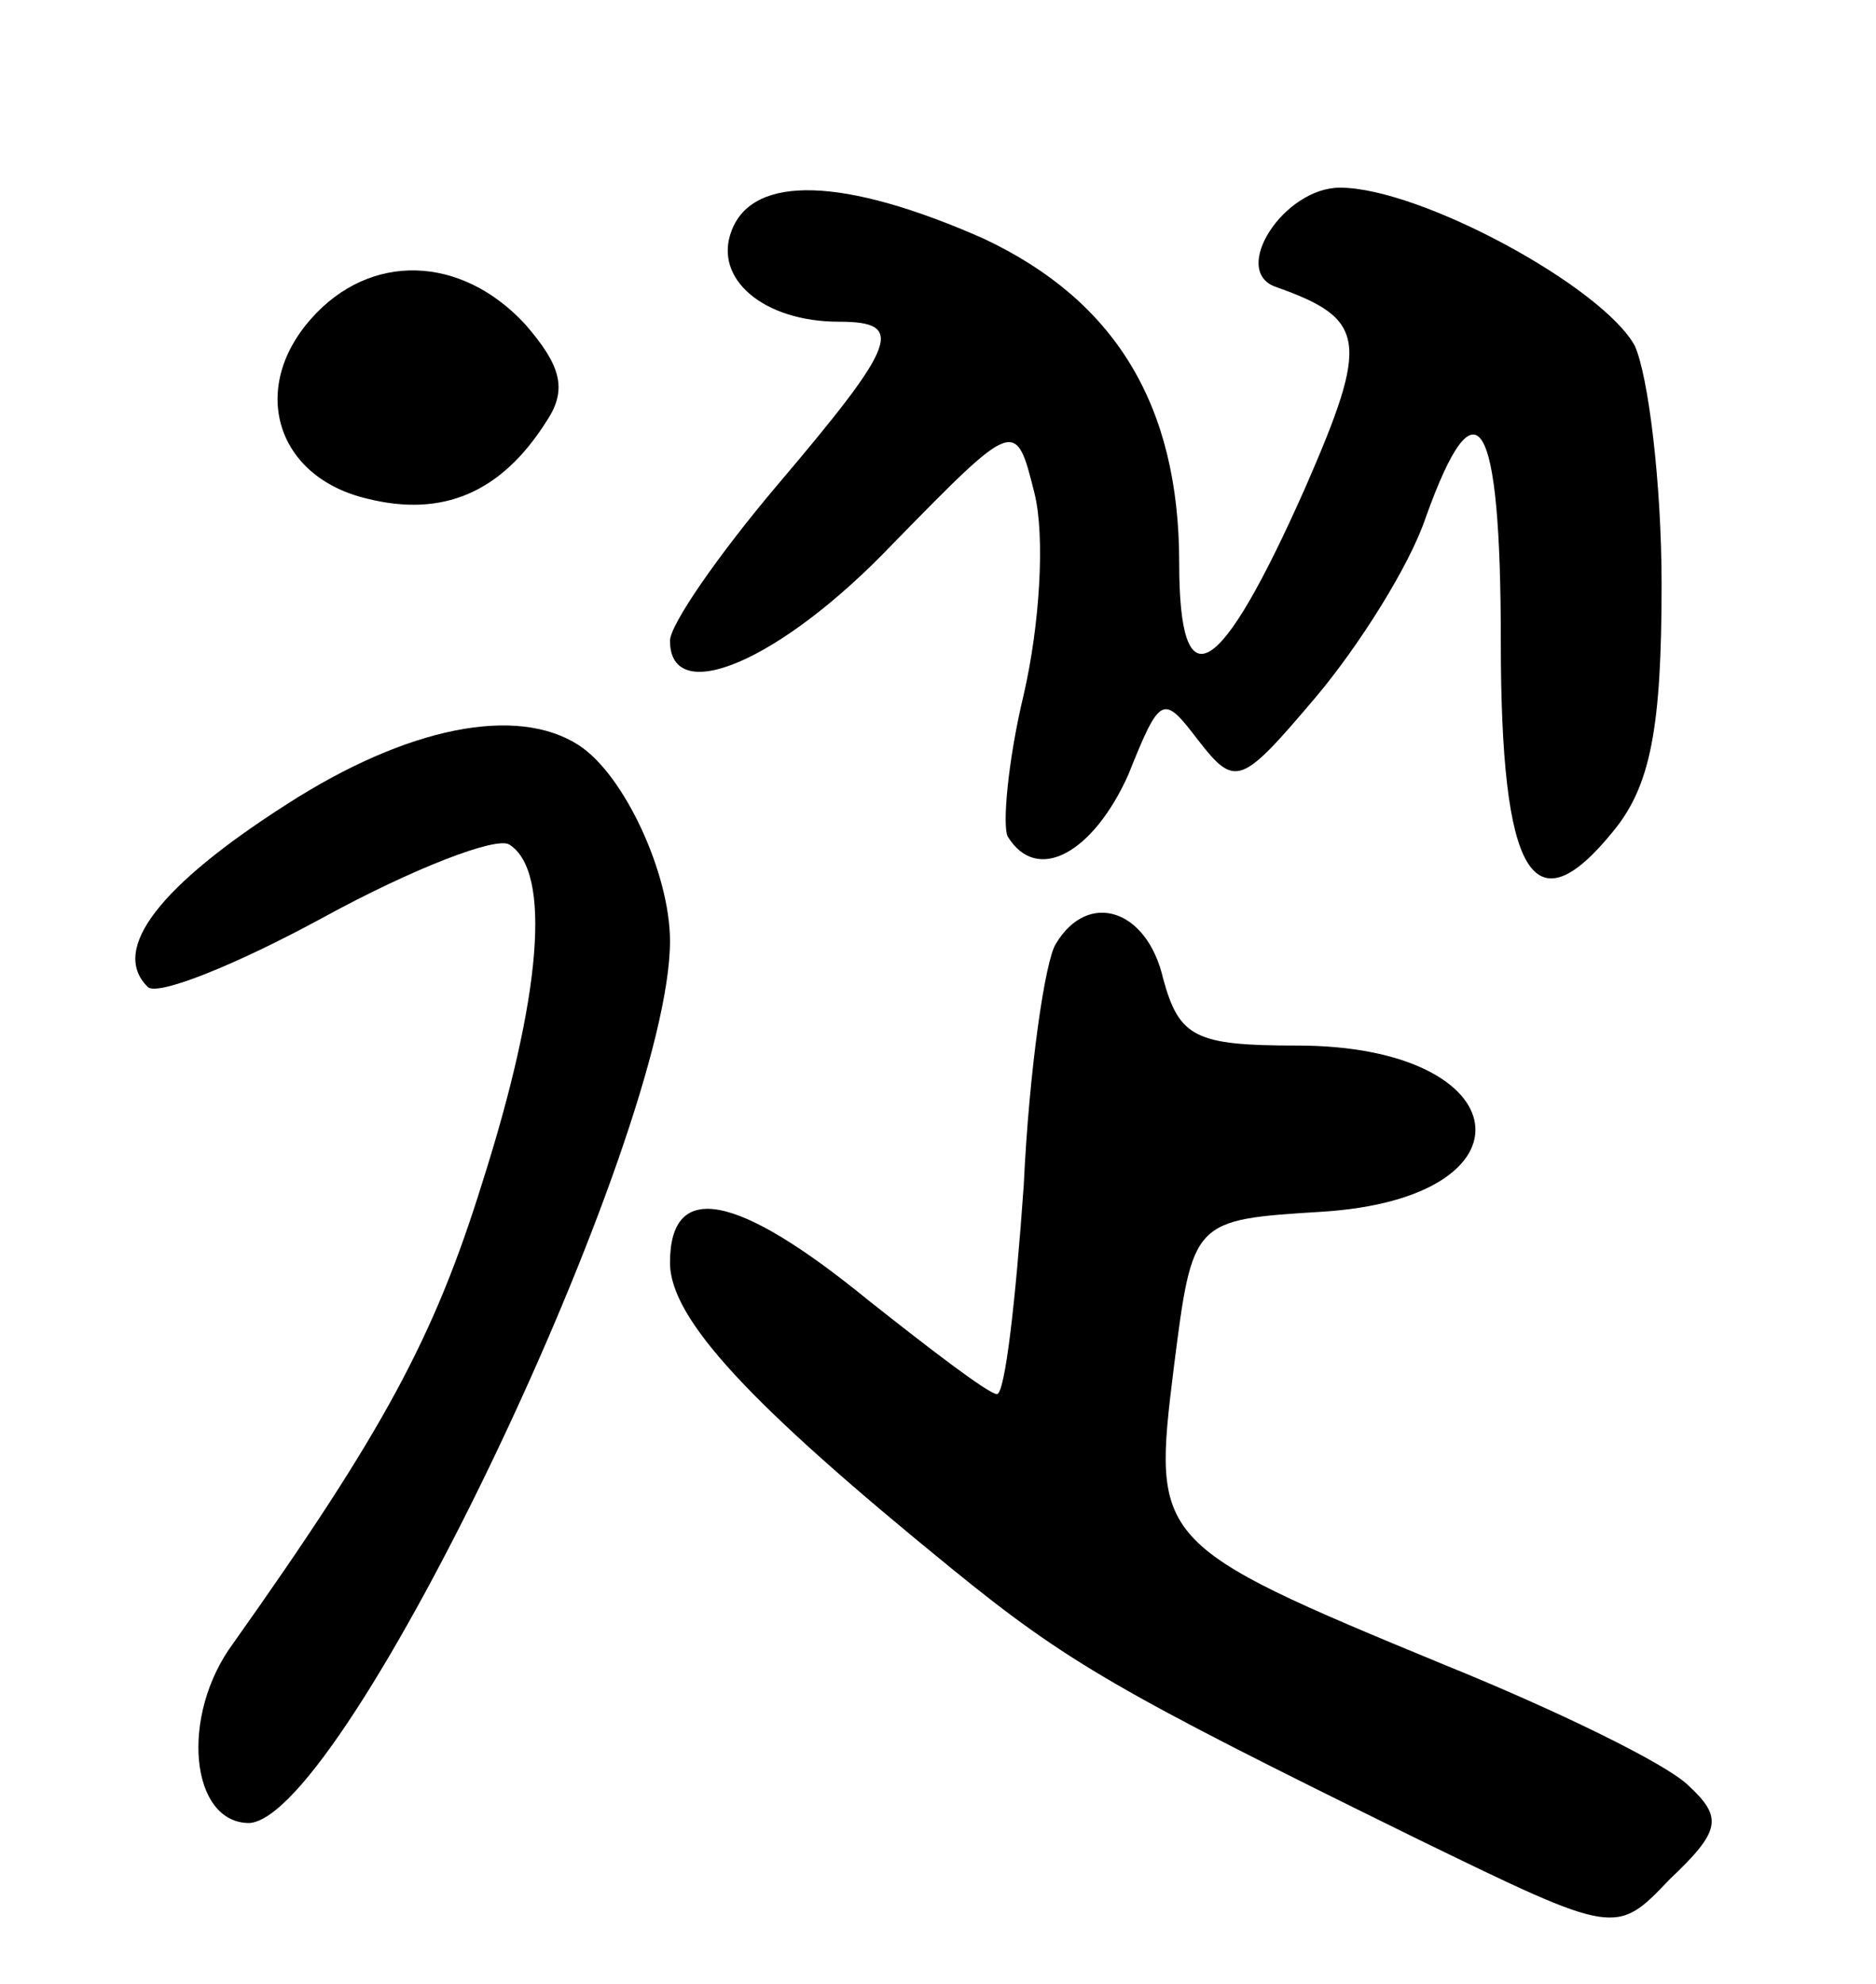 <svg version="1.0" xmlns="http://www.w3.org/2000/svg"
 width="70pt" height="74pt" viewBox="0 0 70 74"
 preserveAspectRatio="xMidYMid meet">
<g transform="translate(0,74) scale(0.1,-0.1)"
fill="#000000" stroke="none">
<path d="M273 654 c-7 -18 12 -34 40 -34 25 0 22 -8 -23 -61 -22 -26 -40 -52
-40 -58 0 -25 41 -8 83 36 46 47 46 47 53 19 4 -16 2 -49 -4 -75 -6 -25 -8
-49 -6 -53 11 -18 32 -6 45 23 12 30 13 30 26 13 14 -18 16 -17 44 16 16 19
35 49 41 67 19 53 28 38 28 -46 0 -88 12 -108 42 -71 14 17 18 39 18 92 0 38
-5 78 -10 89 -12 22 -80 59 -110 59 -21 0 -41 -31 -24 -37 34 -12 35 -20 11
-75 -32 -72 -47 -81 -47 -28 0 59 -24 98 -73 121 -52 23 -86 24 -94 3z"/>
<path d="M116 621 c-23 -26 -13 -59 21 -67 28 -7 50 2 67 29 8 12 5 21 -8 36
-24 26 -58 27 -80 2z"/>
<path d="M107 440 c-47 -30 -66 -54 -52 -68 3 -4 33 8 66 26 33 18 64 30 69
27 16 -10 12 -57 -10 -126 -18 -58 -37 -93 -93 -172 -20 -27 -16 -67 6 -67 36
2 157 256 157 329 0 25 -17 62 -34 73 -23 15 -64 7 -109 -22z"/>
<path d="M394 388 c-4 -6 -10 -47 -12 -90 -3 -43 -7 -78 -10 -78 -3 0 -24 16
-48 35 -49 40 -74 45 -74 14 0 -21 30 -53 105 -114 43 -35 62 -46 174 -101 74
-36 74 -36 94 -15 19 18 20 23 7 35 -8 8 -49 28 -91 45 -109 45 -109 46 -101
111 7 55 7 55 55 58 82 5 74 62 -9 62 -38 0 -44 3 -50 25 -6 26 -28 33 -40 13z"/>
</g>
</svg>
